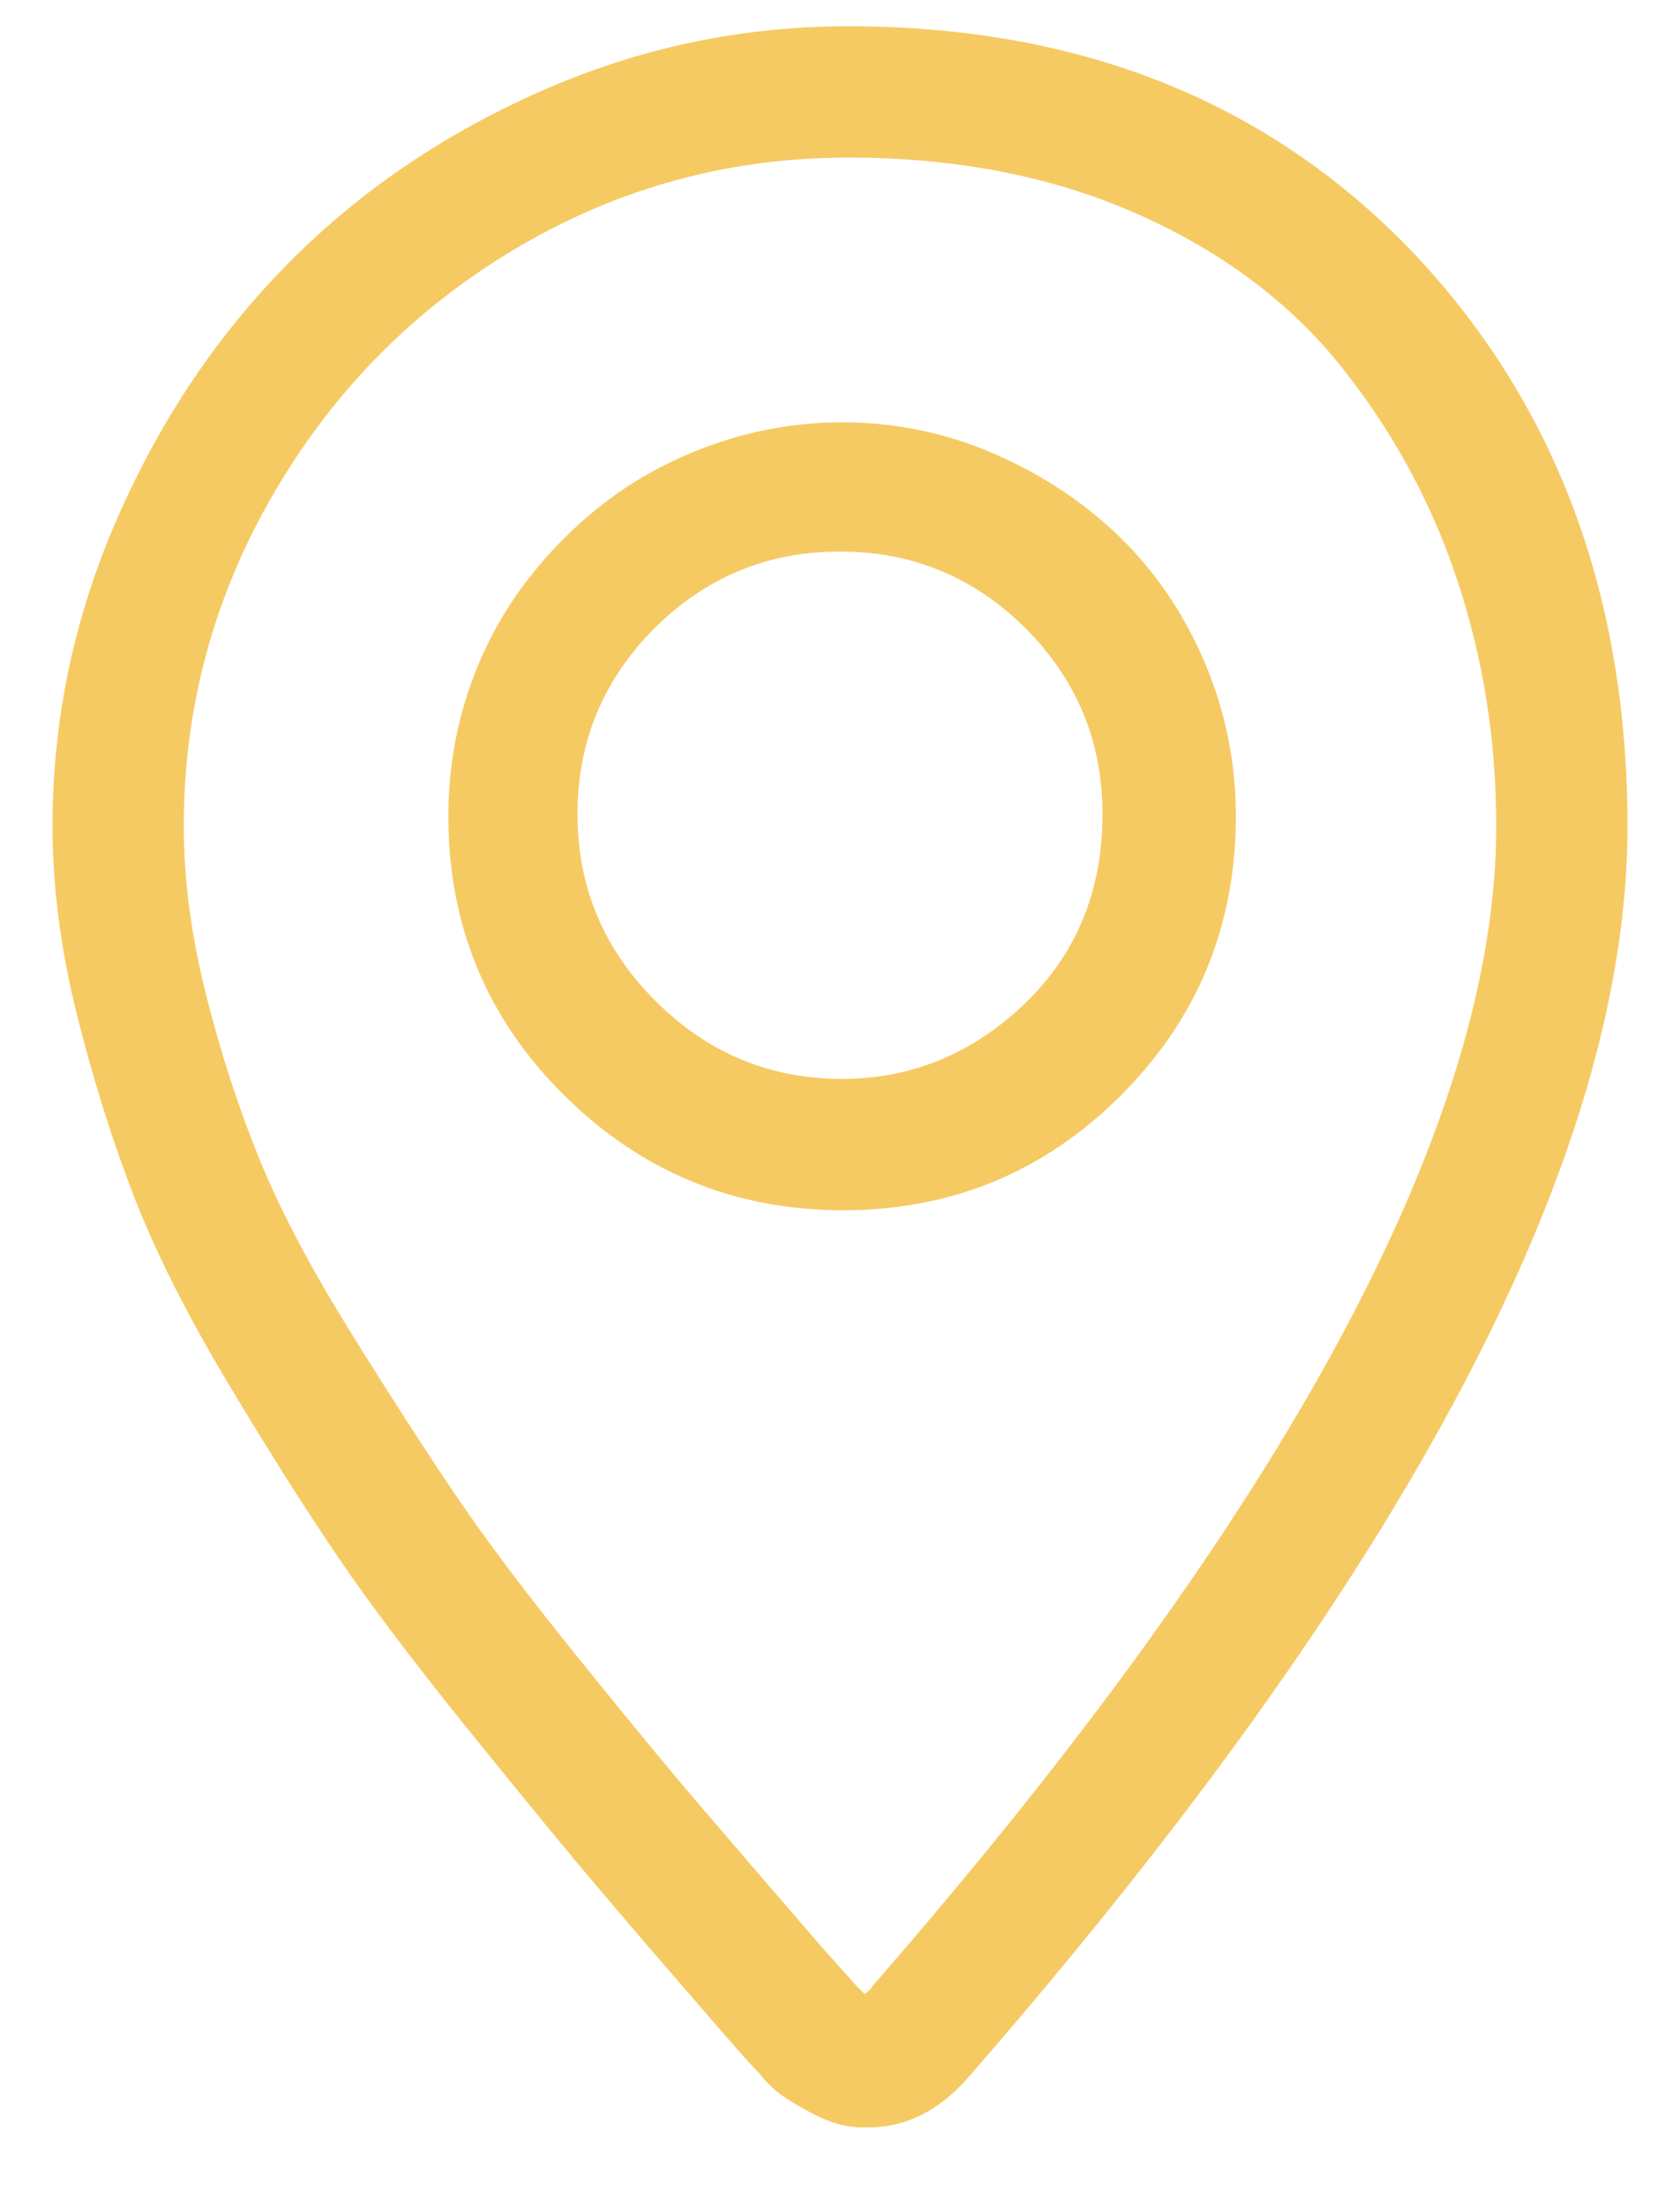 
<svg width="16px" height="21px" viewBox="0 0 16 21" version="1.1" xmlns="http://www.w3.org/2000/svg" xmlns:xlink="http://www.w3.org/1999/xlink">
    <!-- Generator: Sketch 46.2 (44496) - http://www.bohemiancoding.com/sketch -->
    <desc>Created with Sketch.</desc>
    <defs></defs>
    <g id="Page-1" stroke="none" stroke-width="1" fill="none" fill-rule="evenodd">
        <g id="NEW-clean-nav-Copy" transform="translate(-595, -6925)" fill="#F6CA63">
            <g id="footer" transform="translate(0, 6871)">
                <g id="Group-11" transform="translate(595, 50)">
                    <path d="M8.078,4.25 C10.318,4.25 12.128,4.986 13.508,6.457 C14.836,7.889 15.5,9.693 15.5,11.867 C15.5,14.992 13.417,18.95 9.25,23.742 C8.964,24.081 8.638,24.25 8.273,24.25 L8.215,24.25 C8.059,24.25 7.896,24.204 7.727,24.113 C7.557,24.022 7.44,23.947 7.375,23.889 C7.31,23.83 7.264,23.781 7.238,23.742 C7.16,23.664 7.043,23.534 6.887,23.352 C6.366,22.753 5.962,22.284 5.676,21.945 C5.389,21.607 4.986,21.115 4.465,20.471 C3.944,19.826 3.531,19.279 3.225,18.83 C2.919,18.381 2.57,17.831 2.18,17.18 C1.789,16.529 1.49,15.936 1.281,15.402 C1.073,14.868 0.891,14.289 0.734,13.664 C0.578,13.039 0.5,12.44 0.5,11.867 C0.5,10.852 0.705,9.875 1.115,8.938 C1.525,8 2.069,7.189 2.746,6.506 C3.423,5.822 4.227,5.275 5.158,4.865 C6.089,4.455 7.062,4.25 8.078,4.25 Z M8.312,22.902 C12.271,18.358 14.25,14.68 14.25,11.867 C14.25,11.047 14.126,10.266 13.879,9.523 C13.632,8.781 13.264,8.104 12.775,7.492 C12.287,6.88 11.639,6.395 10.832,6.037 C10.025,5.679 9.107,5.5 8.078,5.5 C6.945,5.5 5.894,5.786 4.924,6.359 C3.954,6.932 3.182,7.71 2.609,8.693 C2.036,9.676 1.75,10.734 1.75,11.867 C1.75,12.375 1.822,12.912 1.965,13.479 C2.108,14.045 2.281,14.572 2.482,15.061 C2.684,15.549 2.974,16.096 3.352,16.701 C3.729,17.307 4.061,17.821 4.348,18.244 C4.634,18.667 5.025,19.185 5.52,19.797 C6.014,20.409 6.398,20.874 6.672,21.193 C6.945,21.512 7.329,21.958 7.824,22.531 L8.156,22.902 L8.234,22.98 C8.273,22.954 8.299,22.928 8.312,22.902 Z M8.02,8.02 C8.527,8.02 9.012,8.12 9.475,8.322 C9.937,8.524 10.337,8.791 10.676,9.123 C11.014,9.455 11.281,9.852 11.477,10.314 C11.672,10.777 11.77,11.262 11.77,11.77 C11.77,12.811 11.405,13.697 10.676,14.426 C9.947,15.155 9.064,15.52 8.029,15.52 C6.994,15.52 6.109,15.155 5.373,14.426 C4.637,13.697 4.27,12.811 4.27,11.77 C4.27,11.366 4.331,10.975 4.455,10.598 C4.579,10.22 4.758,9.875 4.992,9.562 C5.227,9.25 5.497,8.98 5.803,8.752 C6.109,8.524 6.454,8.345 6.838,8.215 C7.222,8.085 7.616,8.02 8.02,8.02 Z M8.02,14.27 C8.553,14.27 9.035,14.113 9.465,13.801 C10.155,13.293 10.5,12.609 10.5,11.75 C10.5,11.06 10.256,10.471 9.768,9.982 C9.279,9.494 8.69,9.25 8,9.25 C7.31,9.25 6.721,9.494 6.232,9.982 C5.744,10.471 5.5,11.06 5.5,11.75 C5.5,12.44 5.747,13.033 6.242,13.527 C6.737,14.022 7.329,14.27 8.02,14.27 Z" id="Location-pin---simple-line-icons"></path>
                </g>
            </g>
        </g>
    </g>
</svg>
